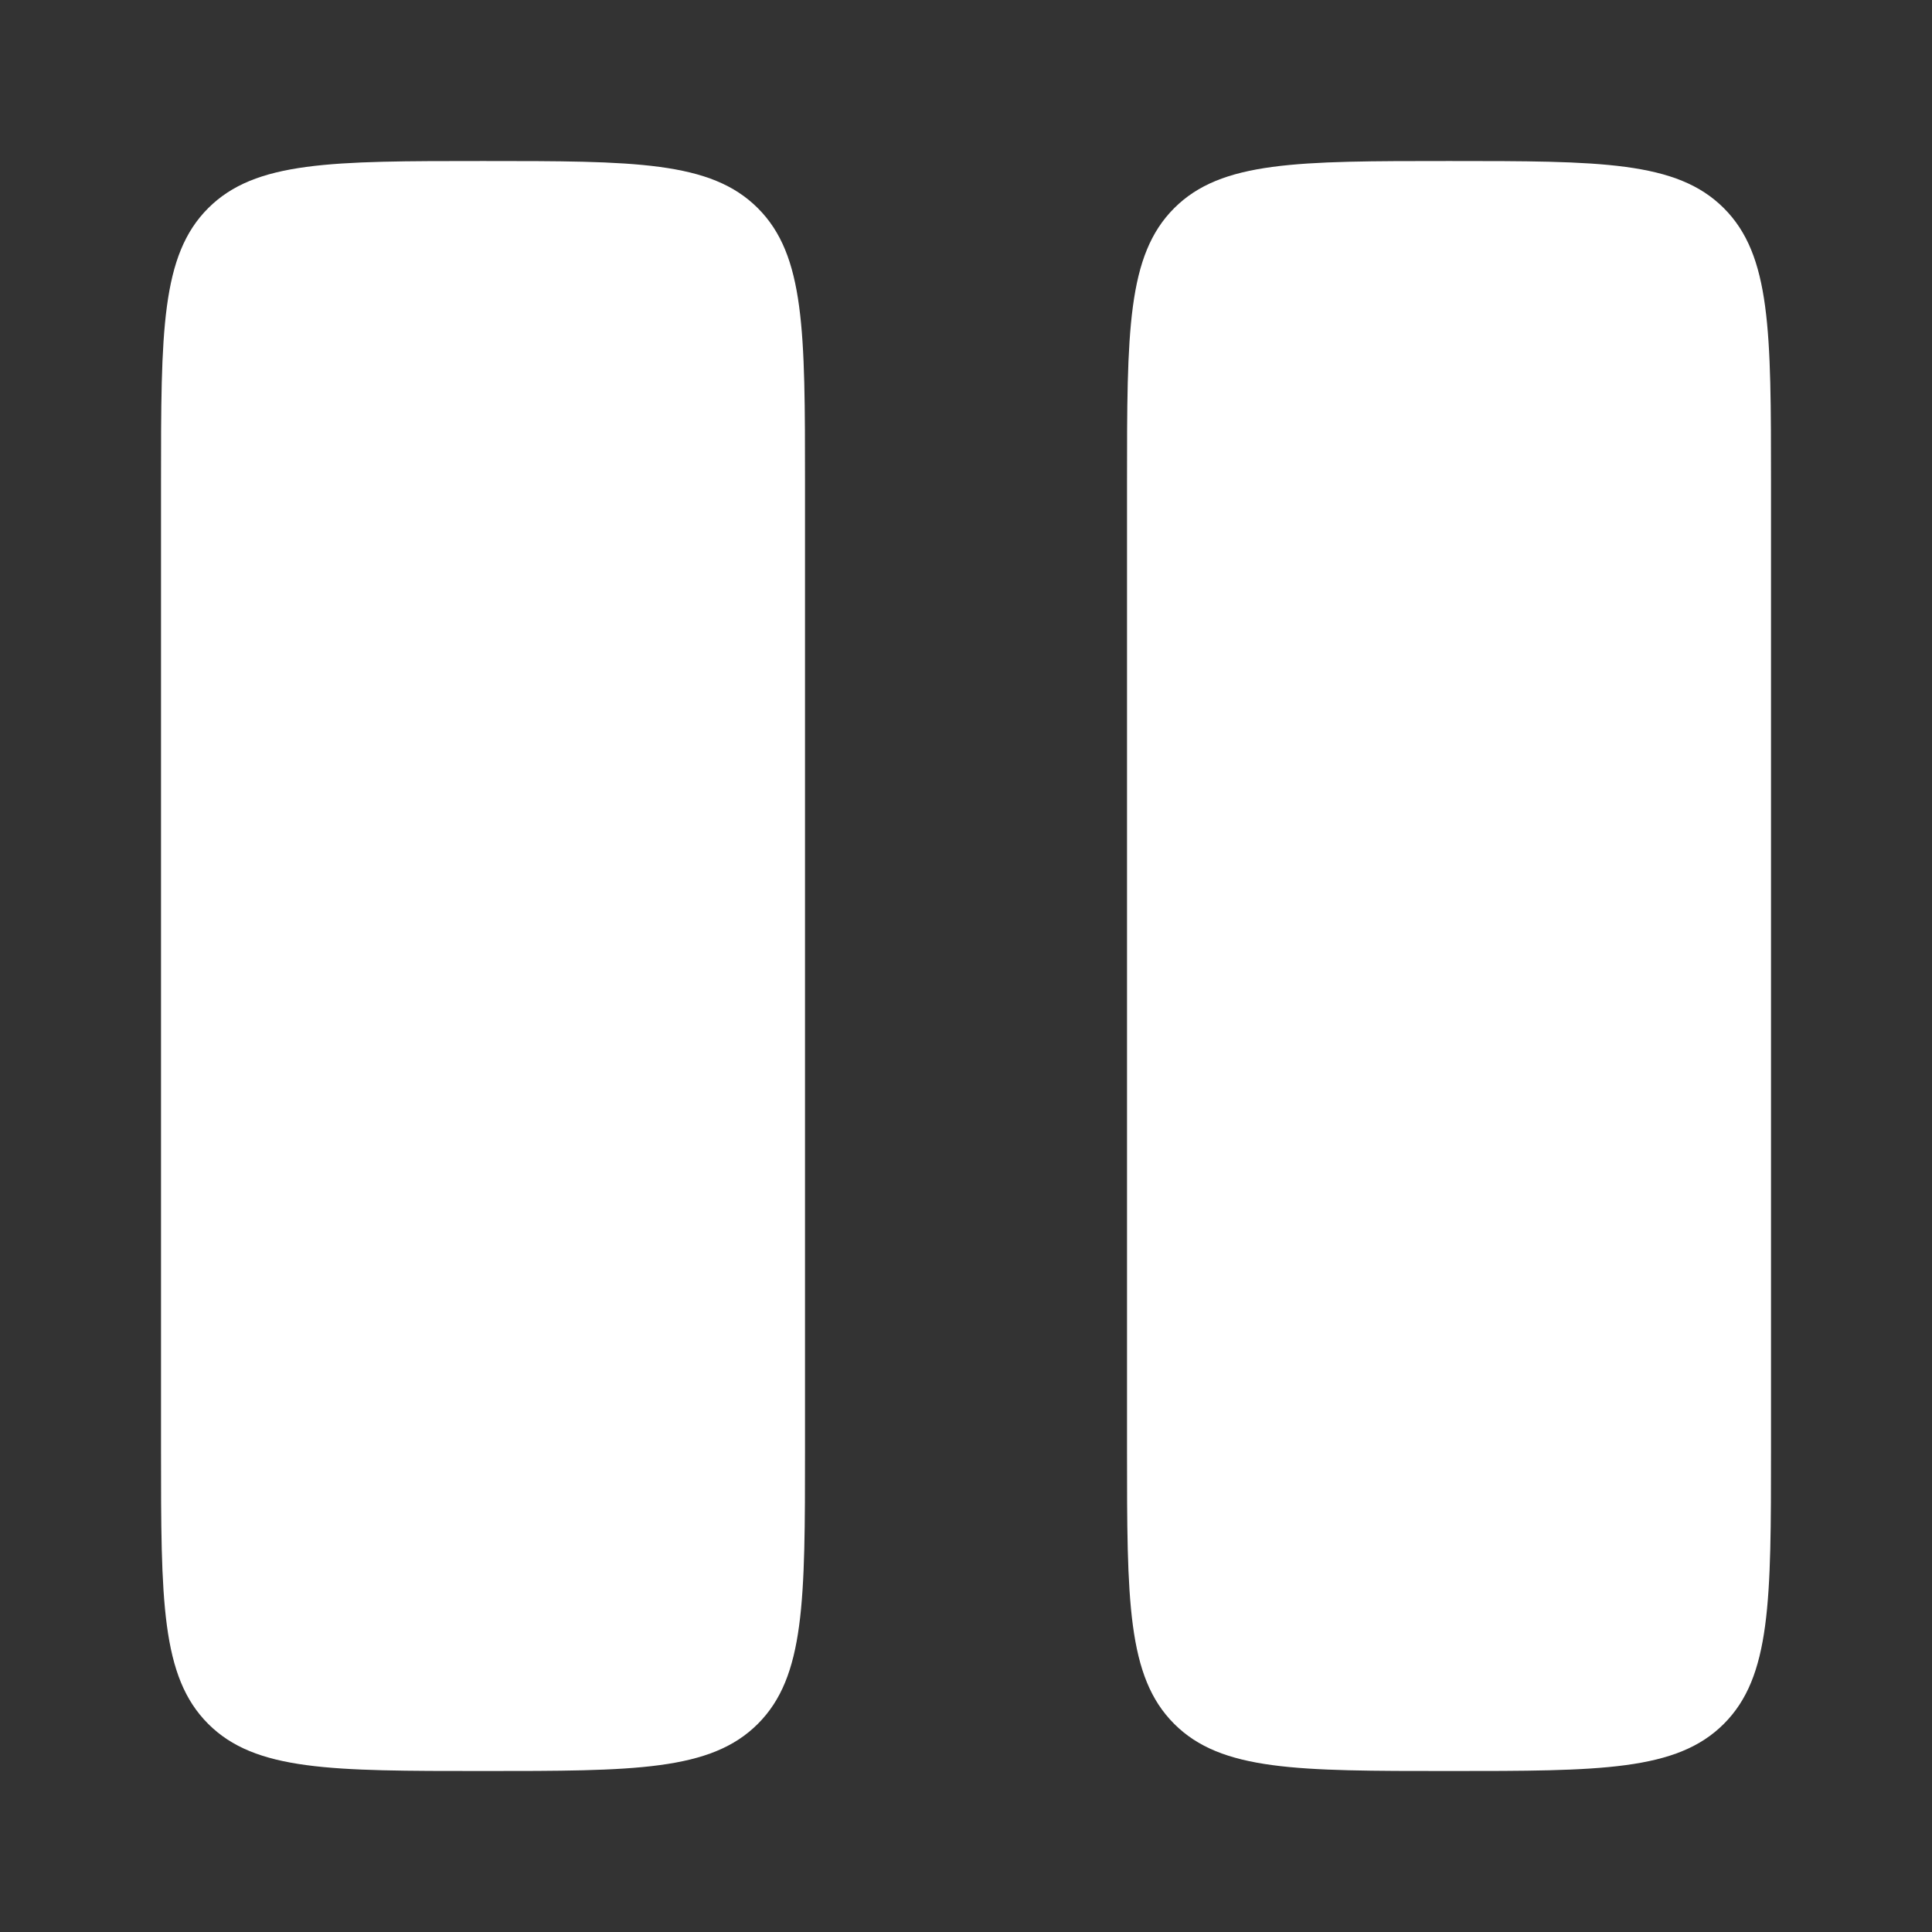 <svg width="64" height="64" viewBox="0 0 64 64" fill="none" xmlns="http://www.w3.org/2000/svg">
<rect x="0" y="0" width="64" height="64" fill="#333333" stroke="none"/>
<path d="M5.334 16.001C5.334 10.972 5.334 8.458 6.896 6.896C8.458 5.334 10.972 5.334 16.001 5.334C21.029 5.334 23.543 5.334 25.105 6.896C26.667 8.458 26.667 10.972 26.667 16.001V48.001C26.667 53.029 26.667 55.543 25.105 57.105C23.543 58.667 21.029 58.667 16.001 58.667C10.972 58.667 8.458 58.667 6.896 57.105C5.334 55.543 5.334 53.029 5.334 48.001V16.001Z" fill="white"/>
<path d="M37.334 16.001C37.334 10.972 37.334 8.458 38.896 6.896C40.458 5.334 42.972 5.334 48.001 5.334C53.029 5.334 55.543 5.334 57.105 6.896C58.667 8.458 58.667 10.972 58.667 16.001V48.001C58.667 53.029 58.667 55.543 57.105 57.105C55.543 58.667 53.029 58.667 48.001 58.667C42.972 58.667 40.458 58.667 38.896 57.105C37.334 55.543 37.334 53.029 37.334 48.001V16.001Z" fill="white"/>
</svg>
